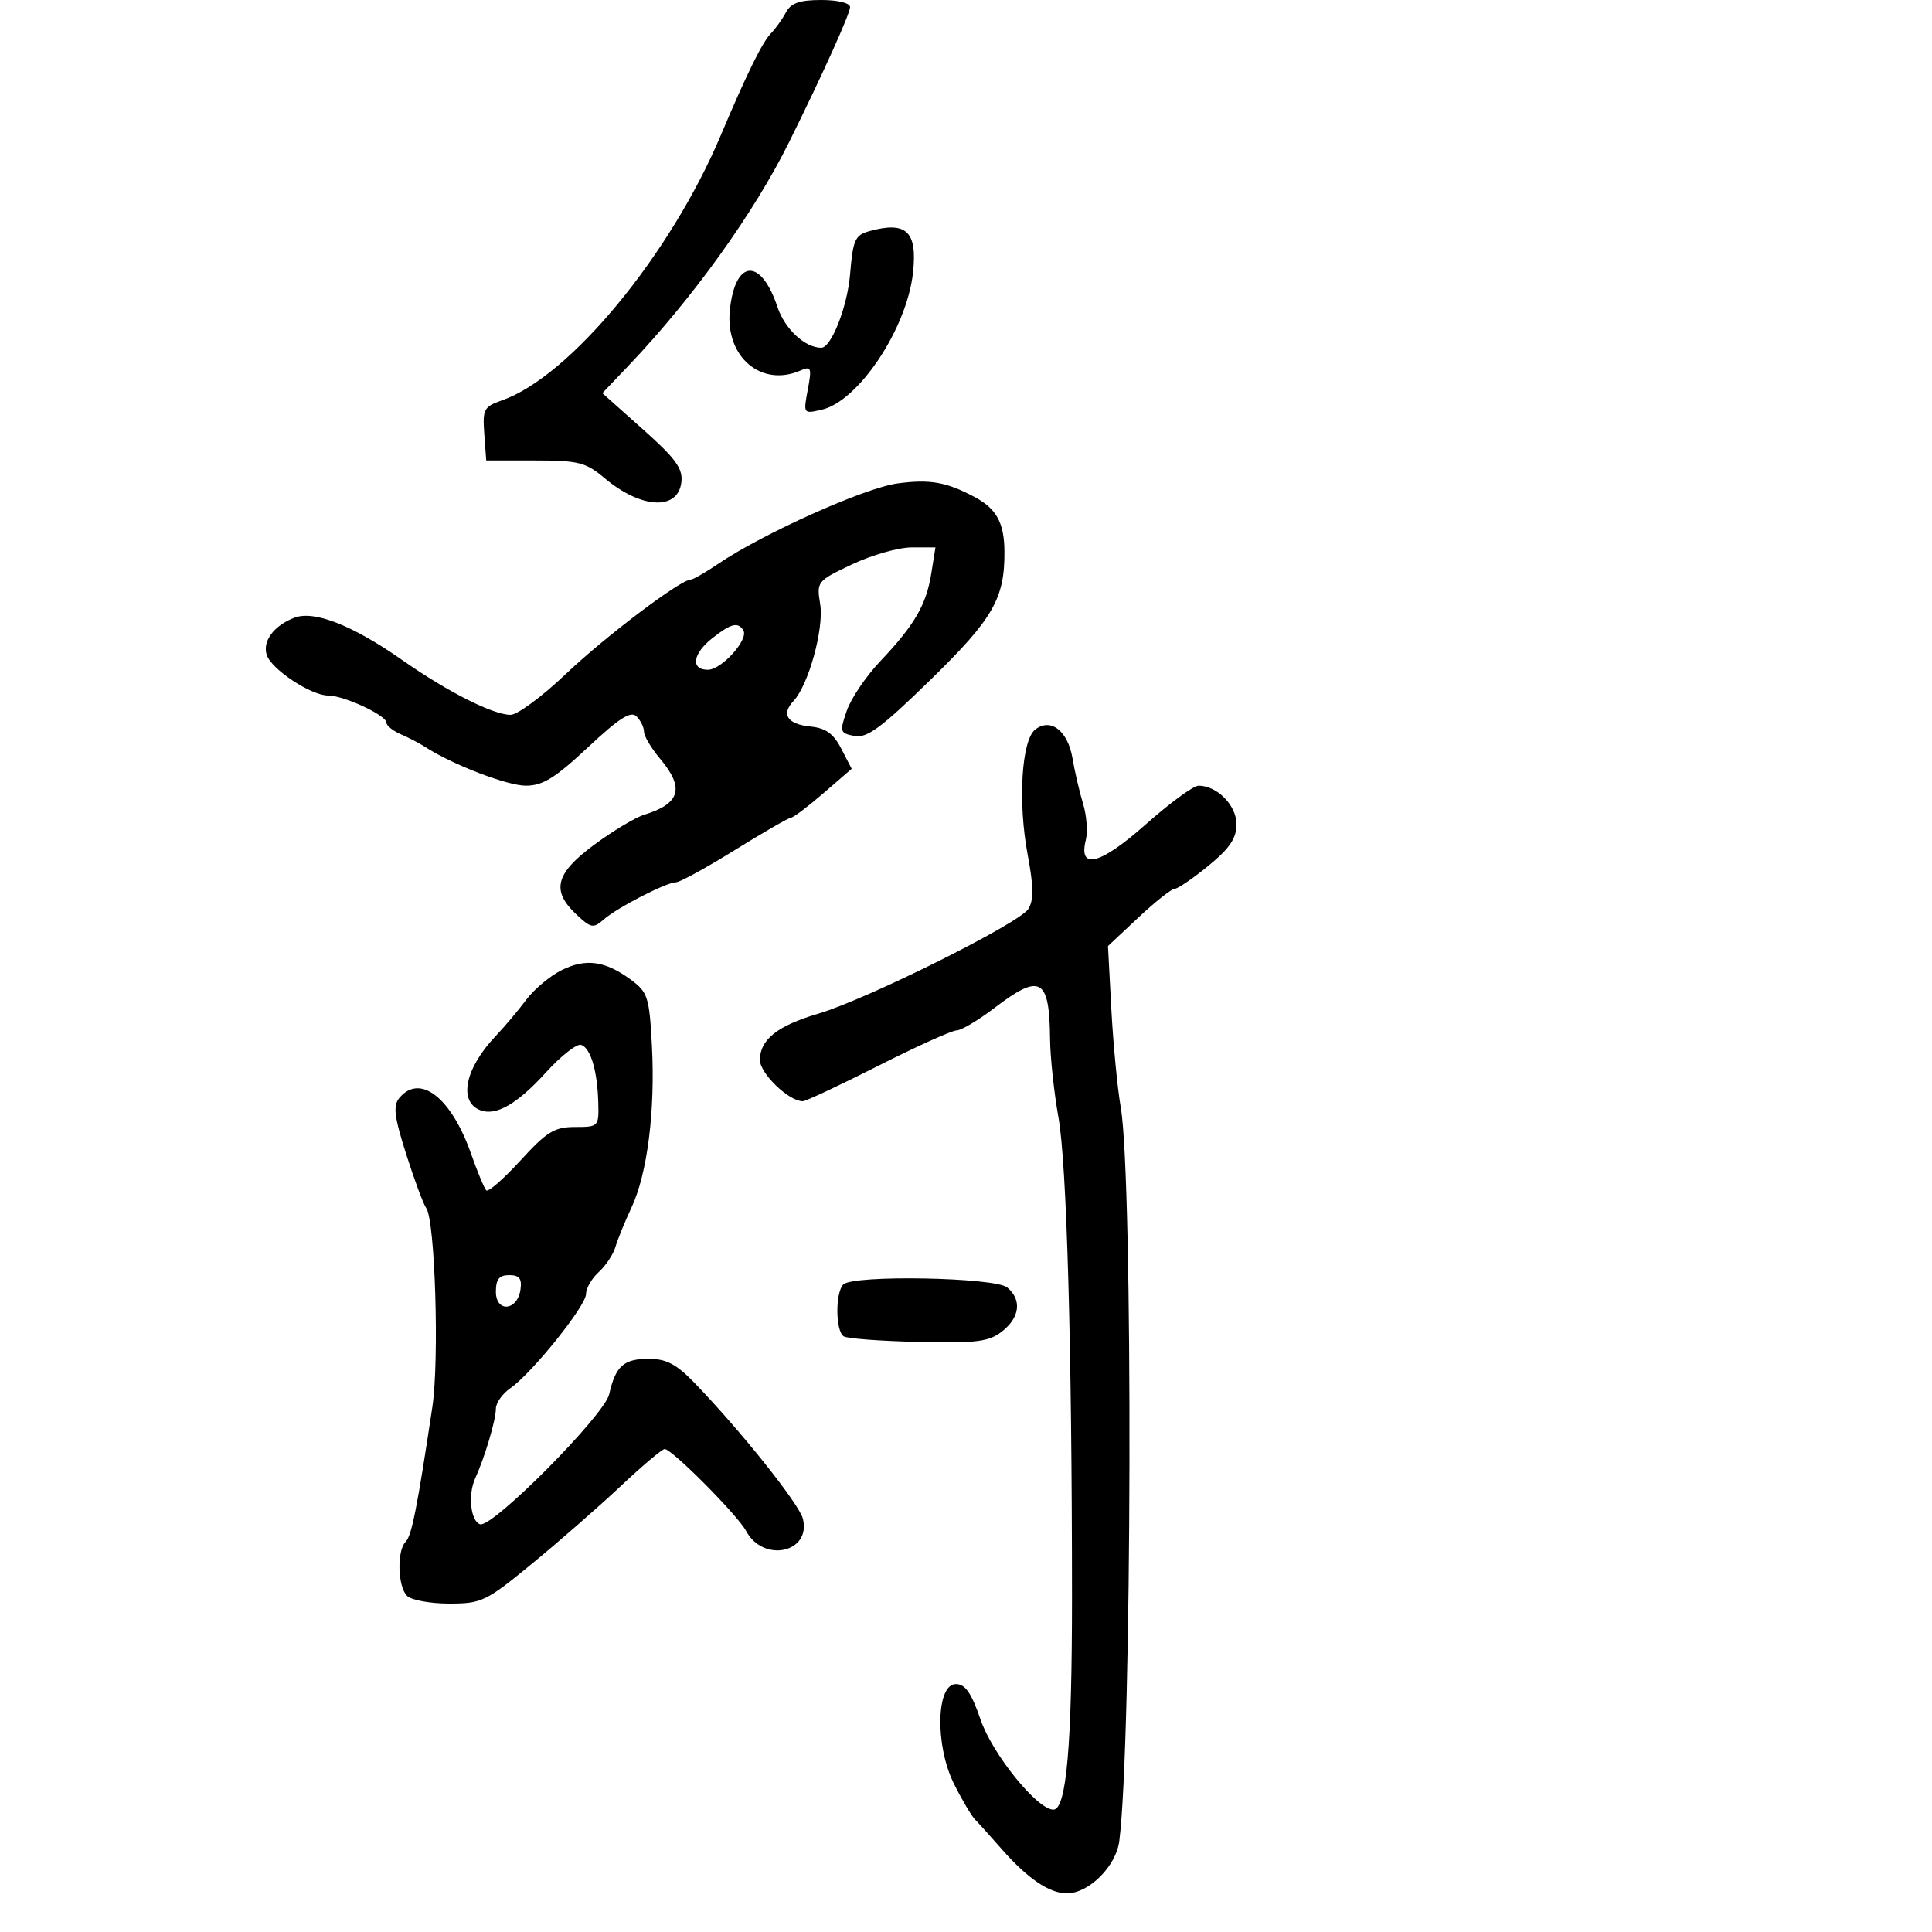 <svg xmlns="http://www.w3.org/2000/svg" width="300" height="300" viewBox="0 0 300 300" version="1.1">
  <defs/>
  <path d="M160.74,113.289 C163.133,111.402 165.822,113.475 166.541,117.762 C166.886,119.818 167.623,122.986 168.179,124.803 C168.735,126.62 168.926,129.16 168.602,130.449 C167.416,135.174 170.87,134.267 177.92,128.001 C181.634,124.7 185.321,122 186.114,122 C188.996,122 192,125.057 192,127.99 C192,130.171 190.949,131.728 187.647,134.433 C185.253,136.395 182.89,138.008 182.397,138.017 C181.904,138.026 179.373,140.029 176.774,142.468 L172.047,146.902 L172.568,156.701 C172.854,162.09 173.515,168.975 174.036,172 C175.958,183.17 175.778,270.467 173.801,285.894 C173.301,289.79 169.077,294 165.667,294 C162.94,294 159.55,291.698 155.541,287.124 C153.869,285.215 152.022,283.169 151.439,282.577 C150.855,281.985 149.365,279.468 148.128,276.984 C145.17,271.045 145.359,261.5 148.434,261.5 C149.883,261.5 150.84,262.878 152.252,267 C154.096,272.384 161.06,281 163.569,281 C165.594,281 166.461,271.097 166.459,248 C166.455,209.227 165.651,180.765 164.354,173.5 C163.667,169.65 163.082,164.174 163.053,161.332 C162.956,151.842 161.559,151.06 154.432,156.5 C151.91,158.425 149.26,160 148.542,160 C147.825,160 142.347,162.475 136.369,165.499 C130.391,168.524 125.119,170.999 124.654,170.999 C122.485,171.001 118,166.679 118,164.587 C118,161.43 120.732,159.267 127.084,157.394 C134.604,155.177 158.286,143.373 159.675,141.149 C160.535,139.771 160.51,137.69 159.573,132.701 C158.041,124.552 158.618,114.962 160.74,113.289 Z M139.375,75.065 C144.403,74.392 146.955,74.841 151.317,77.164 C154.731,78.982 155.934,81.165 155.968,85.601 C156.025,92.939 154.226,96.059 144.426,105.619 C136.838,113.021 134.628,114.652 132.687,114.281 C130.425,113.848 130.36,113.637 131.485,110.366 C132.139,108.464 134.468,105.016 136.66,102.704 C141.994,97.078 143.827,93.933 144.605,89.07 L145.256,85 L141.566,85 C139.537,85 135.379,86.181 132.328,87.625 C126.863,90.21 126.788,90.304 127.359,93.826 C127.971,97.598 125.539,106.403 123.205,108.866 C121.256,110.923 122.281,112.463 125.834,112.814 C128.224,113.05 129.417,113.905 130.631,116.253 L132.247,119.378 L127.874,123.159 C125.468,125.239 123.198,126.954 122.829,126.97 C122.46,126.987 118.531,129.25 114.097,132 C109.663,134.75 105.559,137 104.978,137 C103.485,137 95.844,140.93 93.74,142.781 C92.134,144.192 91.759,144.123 89.49,141.99 C85.557,138.296 86.244,135.622 92.265,131.173 C95.161,129.034 98.649,126.94 100.015,126.52 C105.644,124.788 106.333,122.373 102.5,117.818 C101.125,116.184 100,114.296 100,113.623 C100,112.95 99.477,111.877 98.837,111.237 C97.954,110.354 96.144,111.507 91.301,116.037 C86.198,120.811 84.273,122 81.651,122 C78.753,122 70.181,118.699 66,115.973 C65.175,115.435 63.487,114.557 62.25,114.022 C61.013,113.487 60,112.672 60,112.21 C60,111.068 53.406,108 50.952,108 C48.294,108 42.153,103.942 41.422,101.702 C40.723,99.561 42.534,97.128 45.73,95.912 C48.798,94.746 54.763,97.097 62.5,102.521 C69.497,107.425 76.573,111 79.285,111 C80.335,111 84.188,108.151 87.847,104.669 C93.951,98.86 105.67,90 107.249,90 C107.613,90 109.52,88.908 111.486,87.574 C118.457,82.844 134.278,75.747 139.375,75.065 Z M87.204,150.646 C90.965,148.765 93.983,149.188 98,152.158 C100.586,154.07 100.831,154.845 101.228,162.364 C101.76,172.45 100.526,182.242 98.061,187.499 C97.029,189.699 95.907,192.453 95.567,193.618 C95.227,194.783 94.06,196.54 92.974,197.523 C91.889,198.506 91,200.036 91,200.923 C91,202.777 82.602,213.235 79.25,215.556 C78.013,216.412 77,217.843 77,218.736 C77,220.496 75.295,226.236 73.772,229.601 C72.635,232.114 73.083,236.206 74.547,236.687 C76.43,237.306 93.855,219.76 94.595,216.5 C95.591,212.112 96.834,211 100.74,211 C103.471,211 105.03,211.823 107.868,214.762 C115.076,222.227 124.097,233.537 124.672,235.828 C125.995,241.1 118.525,242.719 115.861,237.738 C114.542,235.272 104.329,224.997 103.205,225.005 C102.817,225.008 99.752,227.595 96.392,230.755 C93.033,233.915 86.862,239.313 82.68,242.75 C75.457,248.686 74.807,249 69.737,249 C66.802,249 63.86,248.46 63.2,247.8 C61.753,246.353 61.61,240.79 62.984,239.416 C63.923,238.477 64.774,234.185 67.133,218.5 C68.233,211.183 67.564,189.482 66.18,187.586 C65.743,186.989 64.348,183.234 63.078,179.241 C61.216,173.387 61.009,171.694 62.007,170.491 C65.2,166.644 70.067,170.416 73.13,179.112 C74.131,181.957 75.202,184.535 75.508,184.841 C75.814,185.147 78.203,183.058 80.818,180.199 C84.914,175.72 86.087,175 89.286,175 C92.929,175 92.998,174.928 92.9,171.25 C92.768,166.276 91.722,162.741 90.236,162.245 C89.571,162.024 87.108,163.954 84.763,166.536 C80.32,171.428 77.019,173.328 74.586,172.395 C71.13,171.068 72.209,165.873 76.984,160.856 C78.368,159.402 80.492,156.88 81.704,155.253 C82.917,153.626 85.392,151.552 87.204,150.646 Z M122.042,1.922 C122.821,0.467 124.154,0 127.535,0 C130.106,0 132,0.465 132,1.096 C132,2.121 127.726,11.585 122.533,22.063 C117.064,33.095 107.6,46.272 97.602,56.777 L93.531,61.053 L99.82,66.655 C104.922,71.2 106.051,72.749 105.804,74.869 C105.286,79.32 99.559,79.022 93.882,74.25 C90.945,71.781 89.837,71.5 83.055,71.5 L75.5,71.5 L75.198,67.366 C74.92,63.551 75.131,63.15 77.933,62.173 C88.481,58.496 104.074,39.61 111.927,21 C115.938,11.496 118.374,6.545 119.716,5.172 C120.429,4.442 121.476,2.979 122.042,1.922 Z M135,35.89 C140.772,34.295 142.491,35.954 141.762,42.418 C140.785,51.084 133.302,62.296 127.612,63.616 C124.737,64.283 124.727,64.269 125.432,60.509 C126.071,57.106 125.961,56.811 124.32,57.527 C118.206,60.198 112.586,55.41 113.329,48.163 C114.143,40.224 118.154,39.961 120.726,47.677 C121.861,51.083 124.997,54 127.524,54 C129.084,54 131.58,47.637 132,42.589 C132.446,37.226 132.768,36.507 135,35.89 Z M130.951,199.45 C132.467,197.935 154.498,198.338 156.399,199.916 C158.692,201.819 158.375,204.56 155.611,206.734 C153.564,208.344 151.709,208.579 142.627,208.375 C136.799,208.244 131.574,207.855 131.016,207.51 C129.732,206.716 129.684,200.716 130.951,199.45 Z M110.635,99.073 C107.544,101.504 107.185,104 109.927,104 C112.053,104 116.293,99.283 115.427,97.882 C114.596,96.538 113.517,96.805 110.635,99.073 Z M77,200.573 C77,203.856 80.345,203.564 80.82,200.24 C81.062,198.539 80.641,198 79.07,198 C77.513,198 77,198.638 77,200.573 Z"/>
</svg>

